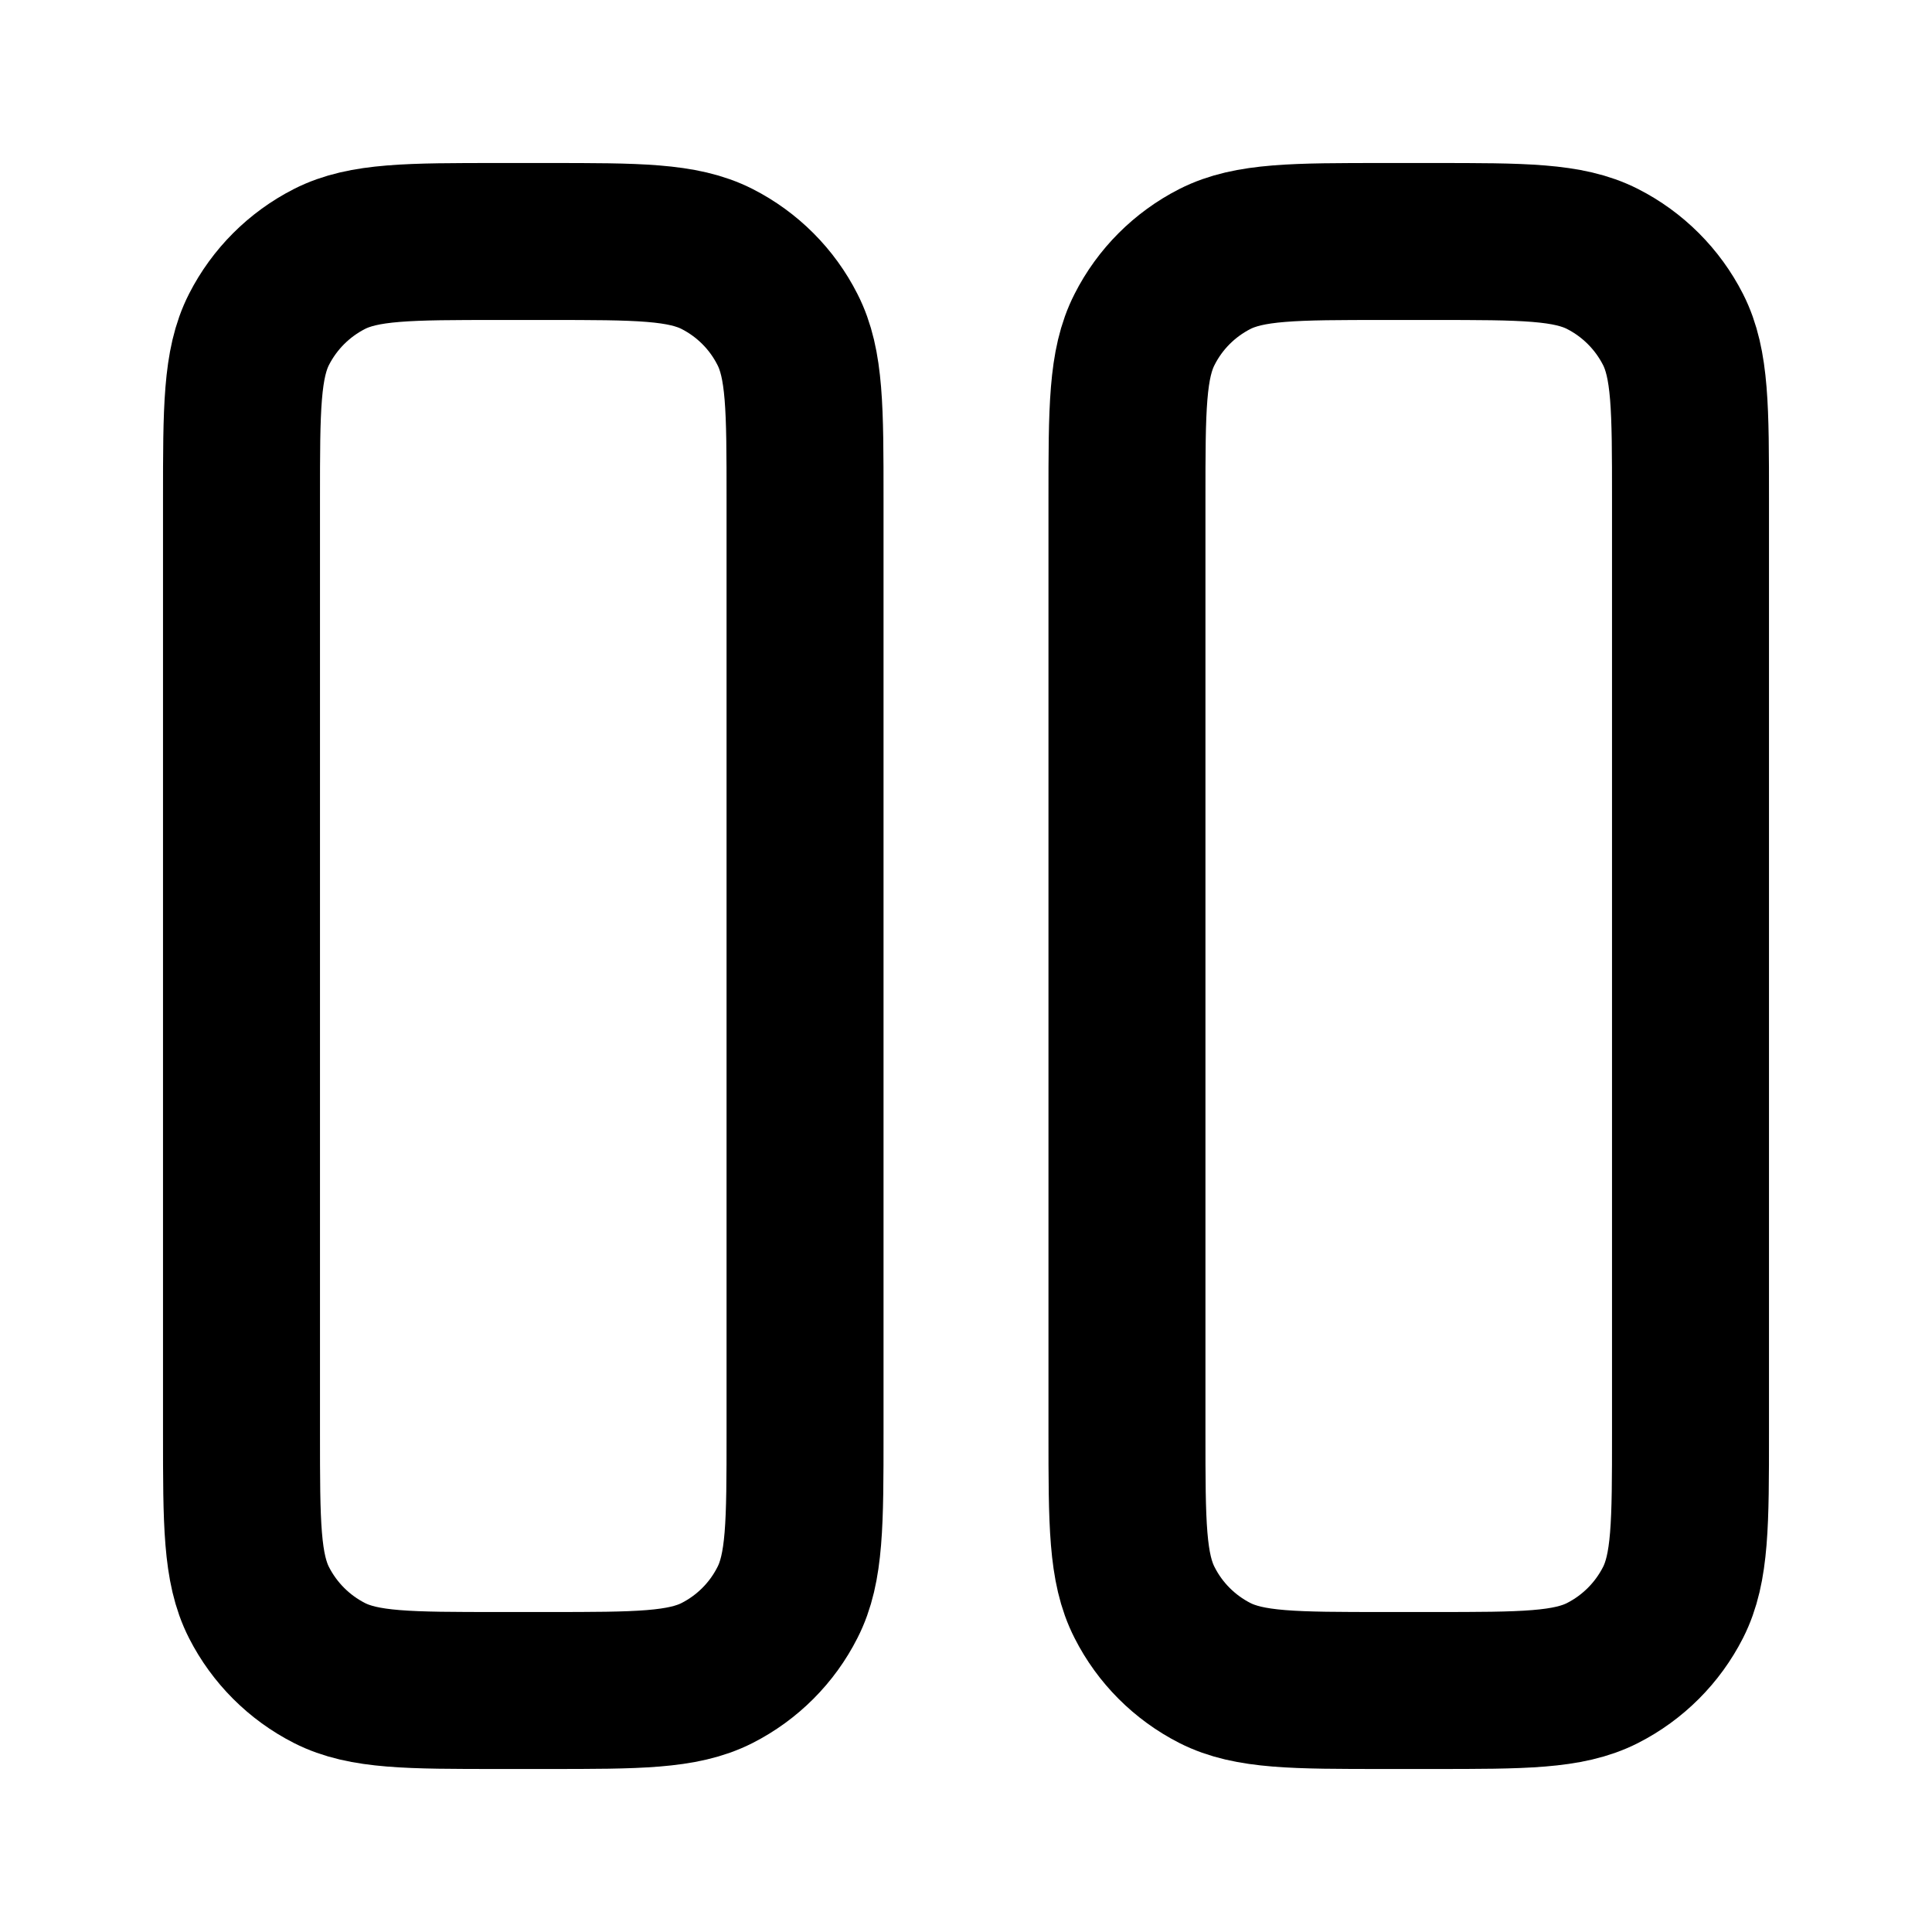 <svg width="16" height="16" viewBox="0 0 16 16" fill="none" xmlns="http://www.w3.org/2000/svg">
<path d="M4.533 2H4.133C3.387 2 3.013 2 2.728 2.145C2.477 2.273 2.273 2.477 2.145 2.728C2 3.013 2 3.387 2 4.133V11.867C2 12.613 2 12.987 2.145 13.272C2.273 13.523 2.477 13.727 2.728 13.855C3.013 14 3.387 14 4.133 14H4.533C5.28 14 5.653 14 5.939 13.855C6.19 13.727 6.394 13.523 6.521 13.272C6.667 12.987 6.667 12.613 6.667 11.867V4.133C6.667 3.387 6.667 3.013 6.521 2.728C6.394 2.477 6.19 2.273 5.939 2.145C5.653 2 5.28 2 4.533 2Z" stroke="currentColor" stroke-width="1.3" stroke-linecap="round" stroke-linejoin="round"/>
<path d="M11.867 2H11.467C10.72 2 10.347 2 10.061 2.145C9.81 2.273 9.606 2.477 9.479 2.728C9.333 3.013 9.333 3.387 9.333 4.133V11.867C9.333 12.613 9.333 12.987 9.479 13.272C9.606 13.523 9.81 13.727 10.061 13.855C10.347 14 10.72 14 11.467 14H11.867C12.613 14 12.987 14 13.272 13.855C13.523 13.727 13.727 13.523 13.855 13.272C14 12.987 14 12.613 14 11.867V4.133C14 3.387 14 3.013 13.855 2.728C13.727 2.477 13.523 2.273 13.272 2.145C12.987 2 12.613 2 11.867 2Z" stroke="currentColor" stroke-width="1.3" stroke-linecap="round" stroke-linejoin="round"/>
</svg>

